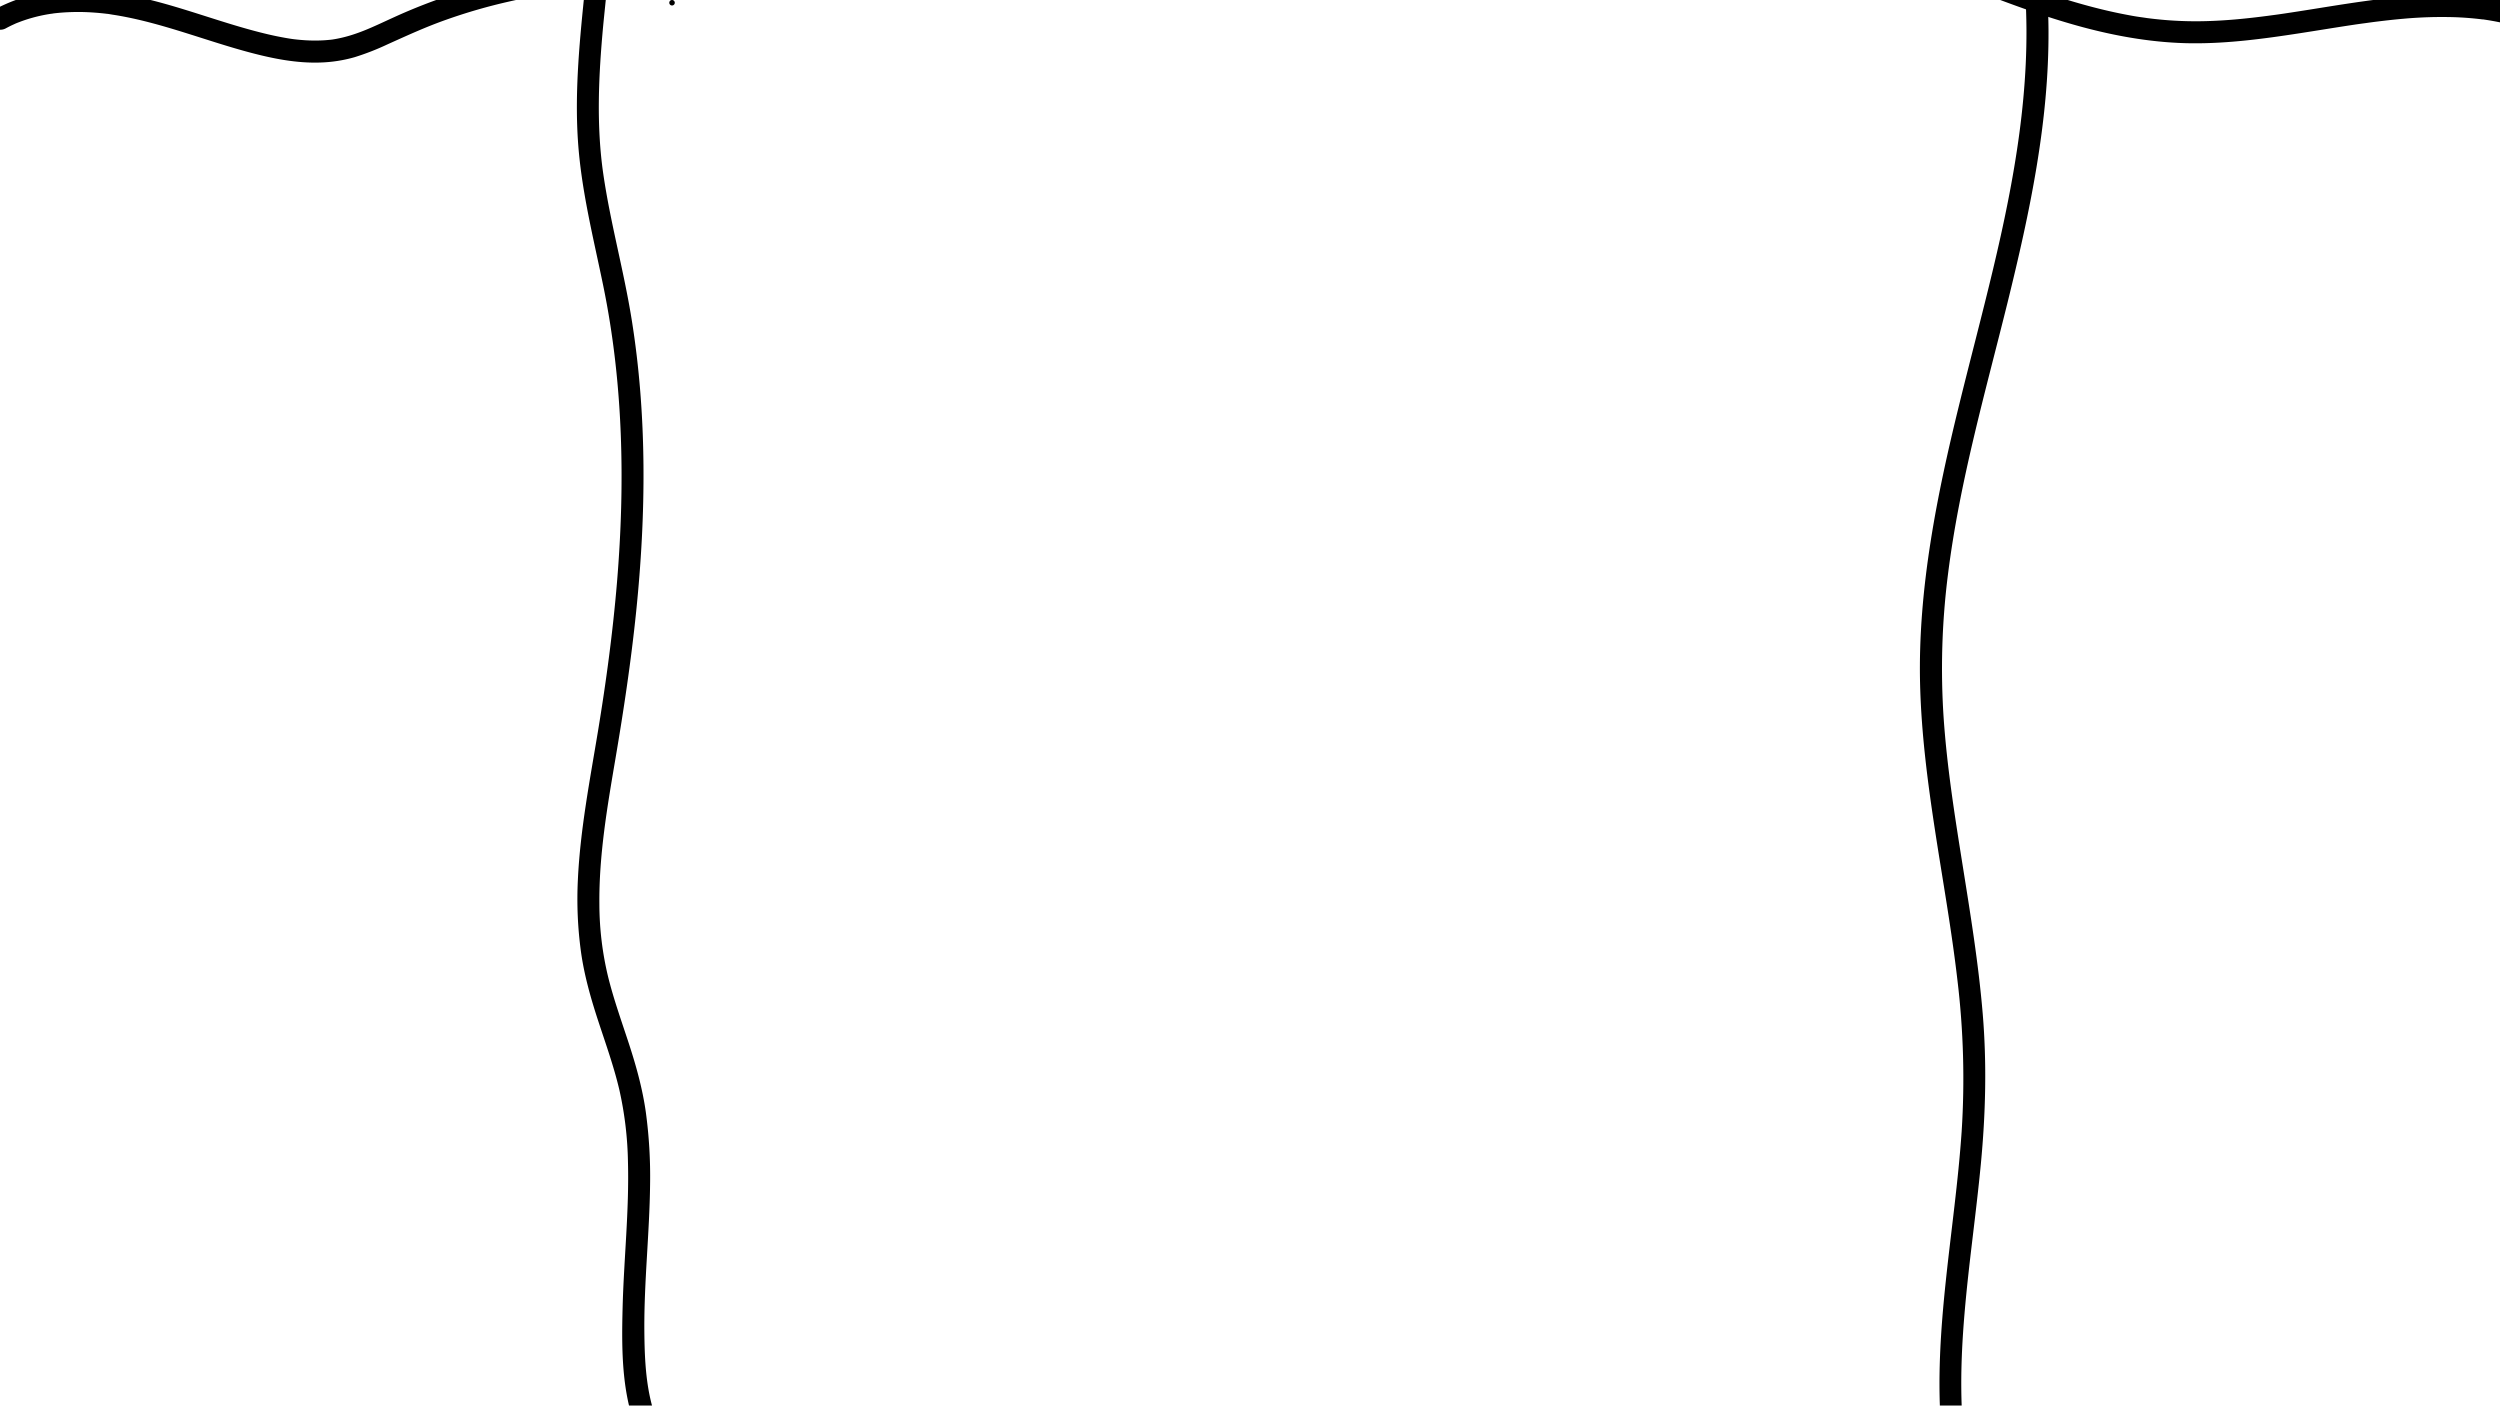 <svg xmlns="http://www.w3.org/2000/svg" viewBox="0 0 1366 768"><g id="Layer_1" data-name="Layer 1"><path d="M1074.86,799.47c-8.66-54.44,2.35-109.41,7.49-163.62,2.6-27.34,3.29-54.61,1-82s-6.7-54.28-11-81.27-8.59-53.92-10.4-81.16a407.76,407.76,0,0,1,2.42-77.55c6.31-50.46,20.43-99.54,32.61-148.78,12-48.7,22.65-98.42,22.32-148.84q-.06-9.55-.67-19.08c-.47-7.68-12.48-7.73-12,0,3.16,50.77-5.94,101-17.68,150.16-11.8,49.49-26.23,98.47-34.09,148.81-4,25.46-6.32,51.18-5.74,77,.62,27.32,4.17,54.47,8.31,81.45s9,53.9,12.12,81.05a450.37,450.37,0,0,1,2.3,82.58c-3.72,54.57-15.71,109-11.06,163.89.58,6.89,1.45,13.76,2.54,20.59.5,3.19,4.5,5,7.38,4.19,3.4-1,4.7-4.16,4.19-7.38Z"/><path d="M367.2,3a1.5,1.5,0,0,0,0-3,1.5,1.5,0,0,0,0,3Z"/><path d="M371.07,795.42c-17.38-18.09-18.81-44.75-19-68.51-.18-26.65,2.84-53.19,3.14-79.82a261.45,261.45,0,0,0-2.35-39.55c-1.8-12.66-5.2-24.93-9.16-37.07s-8.39-24.4-11.47-36.92a170.62,170.62,0,0,1-4.73-39.37c-.27-26.72,4.28-53.15,8.74-79.4,4.54-26.7,8.57-53.48,11.34-80.42,5.47-53.21,6.05-107.07-2.47-160-4.27-26.55-11.57-52.53-15.45-79.15-3.93-27-2.56-54.34-.06-81.4C330.27,6.94,331,.07,331.69-6.8c.34-3.25-3-6-6-6-3.52,0-5.67,2.79-6,6-2.85,27.68-5.72,55.56-3.92,83.42,1.74,27,8.43,53.17,13.85,79.55,10.95,53.27,12,107.78,7.52,161.85-2.27,27.24-5.92,54.34-10.37,81.31s-9.68,53.73-11,81a212.89,212.89,0,0,0,1.71,40c1.83,12.94,5.42,25.44,9.49,37.83s8.38,24.4,11.37,37a193.82,193.82,0,0,1,4.78,39.8c.7,26.63-2.26,53.16-2.93,79.75-.62,24.74-.66,52.75,11.67,75a69.23,69.23,0,0,0,10.68,14.27c5.36,5.58,13.84-2.91,8.49-8.49Z"/></g><g id="Layer_2" data-name="Layer 2"><path d="M3.19,15.47c1.16-.62,2.33-1.22,3.52-1.78l1.92-.88.4-.17c-.54.23.84-.33,1-.38A77.35,77.35,0,0,1,17.7,9.7c2.71-.76,5.47-1.37,8.24-1.86l1.79-.29c.26,0,2.06-.29,1.1-.17,1.41-.18,2.82-.32,4.23-.44a117.88,117.88,0,0,1,17.12-.15c2.76.17,5.52.43,8.27.76.28,0,2.06.27,1.14.14L61.41,8q2.28.34,4.53.75c24.37,4.41,47.43,13.84,71.31,20.12,12.21,3.22,24.9,5.71,37.58,5.3a76.37,76.37,0,0,0,18.94-2.93,137.32,137.32,0,0,0,17.79-6.93c11.12-5,20.75-9.46,32.23-13.53A300.76,300.76,0,0,1,278.26.82q8.75-2,17.61-3.41l4.19-.65,2.26-.32,1-.14.67-.09c2.91-.37,5.83-.71,8.75-1a300,300,0,0,1,35.84-1.43c3.05.06,6.09.18,9.13.33a6,6,0,0,0,6-6,6.13,6.13,0,0,0-6-6A306.61,306.61,0,0,0,215,9.55c-11,5-20.8,10.07-33.07,12-1.1.17.7-.08-.4.06l-1,.12-2.33.21c-1.56.12-3.13.19-4.69.21a89.41,89.41,0,0,1-9.4-.36c-3.25-.29-5-.53-8.12-1.08s-6.22-1.18-9.3-1.9C122.26,13.11,99,3.39,74.42-1.82,52-6.59,27.33-7.72,5.68,1.14a89.54,89.54,0,0,0-8.55,4A6.06,6.06,0,0,0-5,13.32a6.13,6.13,0,0,0,8.21,2.15Z"/><path d="M1378.44,2.91c-18.6-5.23-38.09-6.39-57.31-5.27-19.62,1.14-39.05,4.41-58.43,7.5-4.77.76-9.53,1.51-14.3,2.22q-3.57.54-7.16,1l-1.85.25-.53.07-3.71.47c-9.58,1.19-19.21,2.08-28.87,2.37a202.69,202.69,0,0,1-29.35-1.19c-1.18-.13-2.36-.28-3.55-.43-1-.13.92.13,0,0l-.81-.12-1.91-.28Q1166.81,9,1163,8.25c-4.88-.9-9.73-1.95-14.54-3.12-19.57-4.76-38.59-11.48-57.4-18.62-2.32-.88-4.65-1.77-7-2.67-2.94-1.13-6.71,1.25-7.38,4.19-.79,3.44,1,6.18,4.19,7.39,18.78,7.22,37.7,14.21,57.15,19.43s39.72,8.67,60,8.81c19.63.13,39.17-2.5,58.53-5.49,9.61-1.48,19.2-3.08,28.82-4.53q3.55-.54,7.12-1l1.84-.26.51-.07c1.32-.18,2.63-.35,3.95-.51,4.71-.59,9.43-1.11,14.16-1.53a232.13,232.13,0,0,1,28.4-.87q7,.25,13.94,1.07l1,.13.23,0,.23,0,1,.15c1.2.18,2.39.37,3.59.58q3.46.6,6.9,1.38c2.31.52,4.6,1.11,6.88,1.75a6.06,6.06,0,0,0,7.38-4.19,6.11,6.11,0,0,0-4.19-7.38Z"/></g></svg>